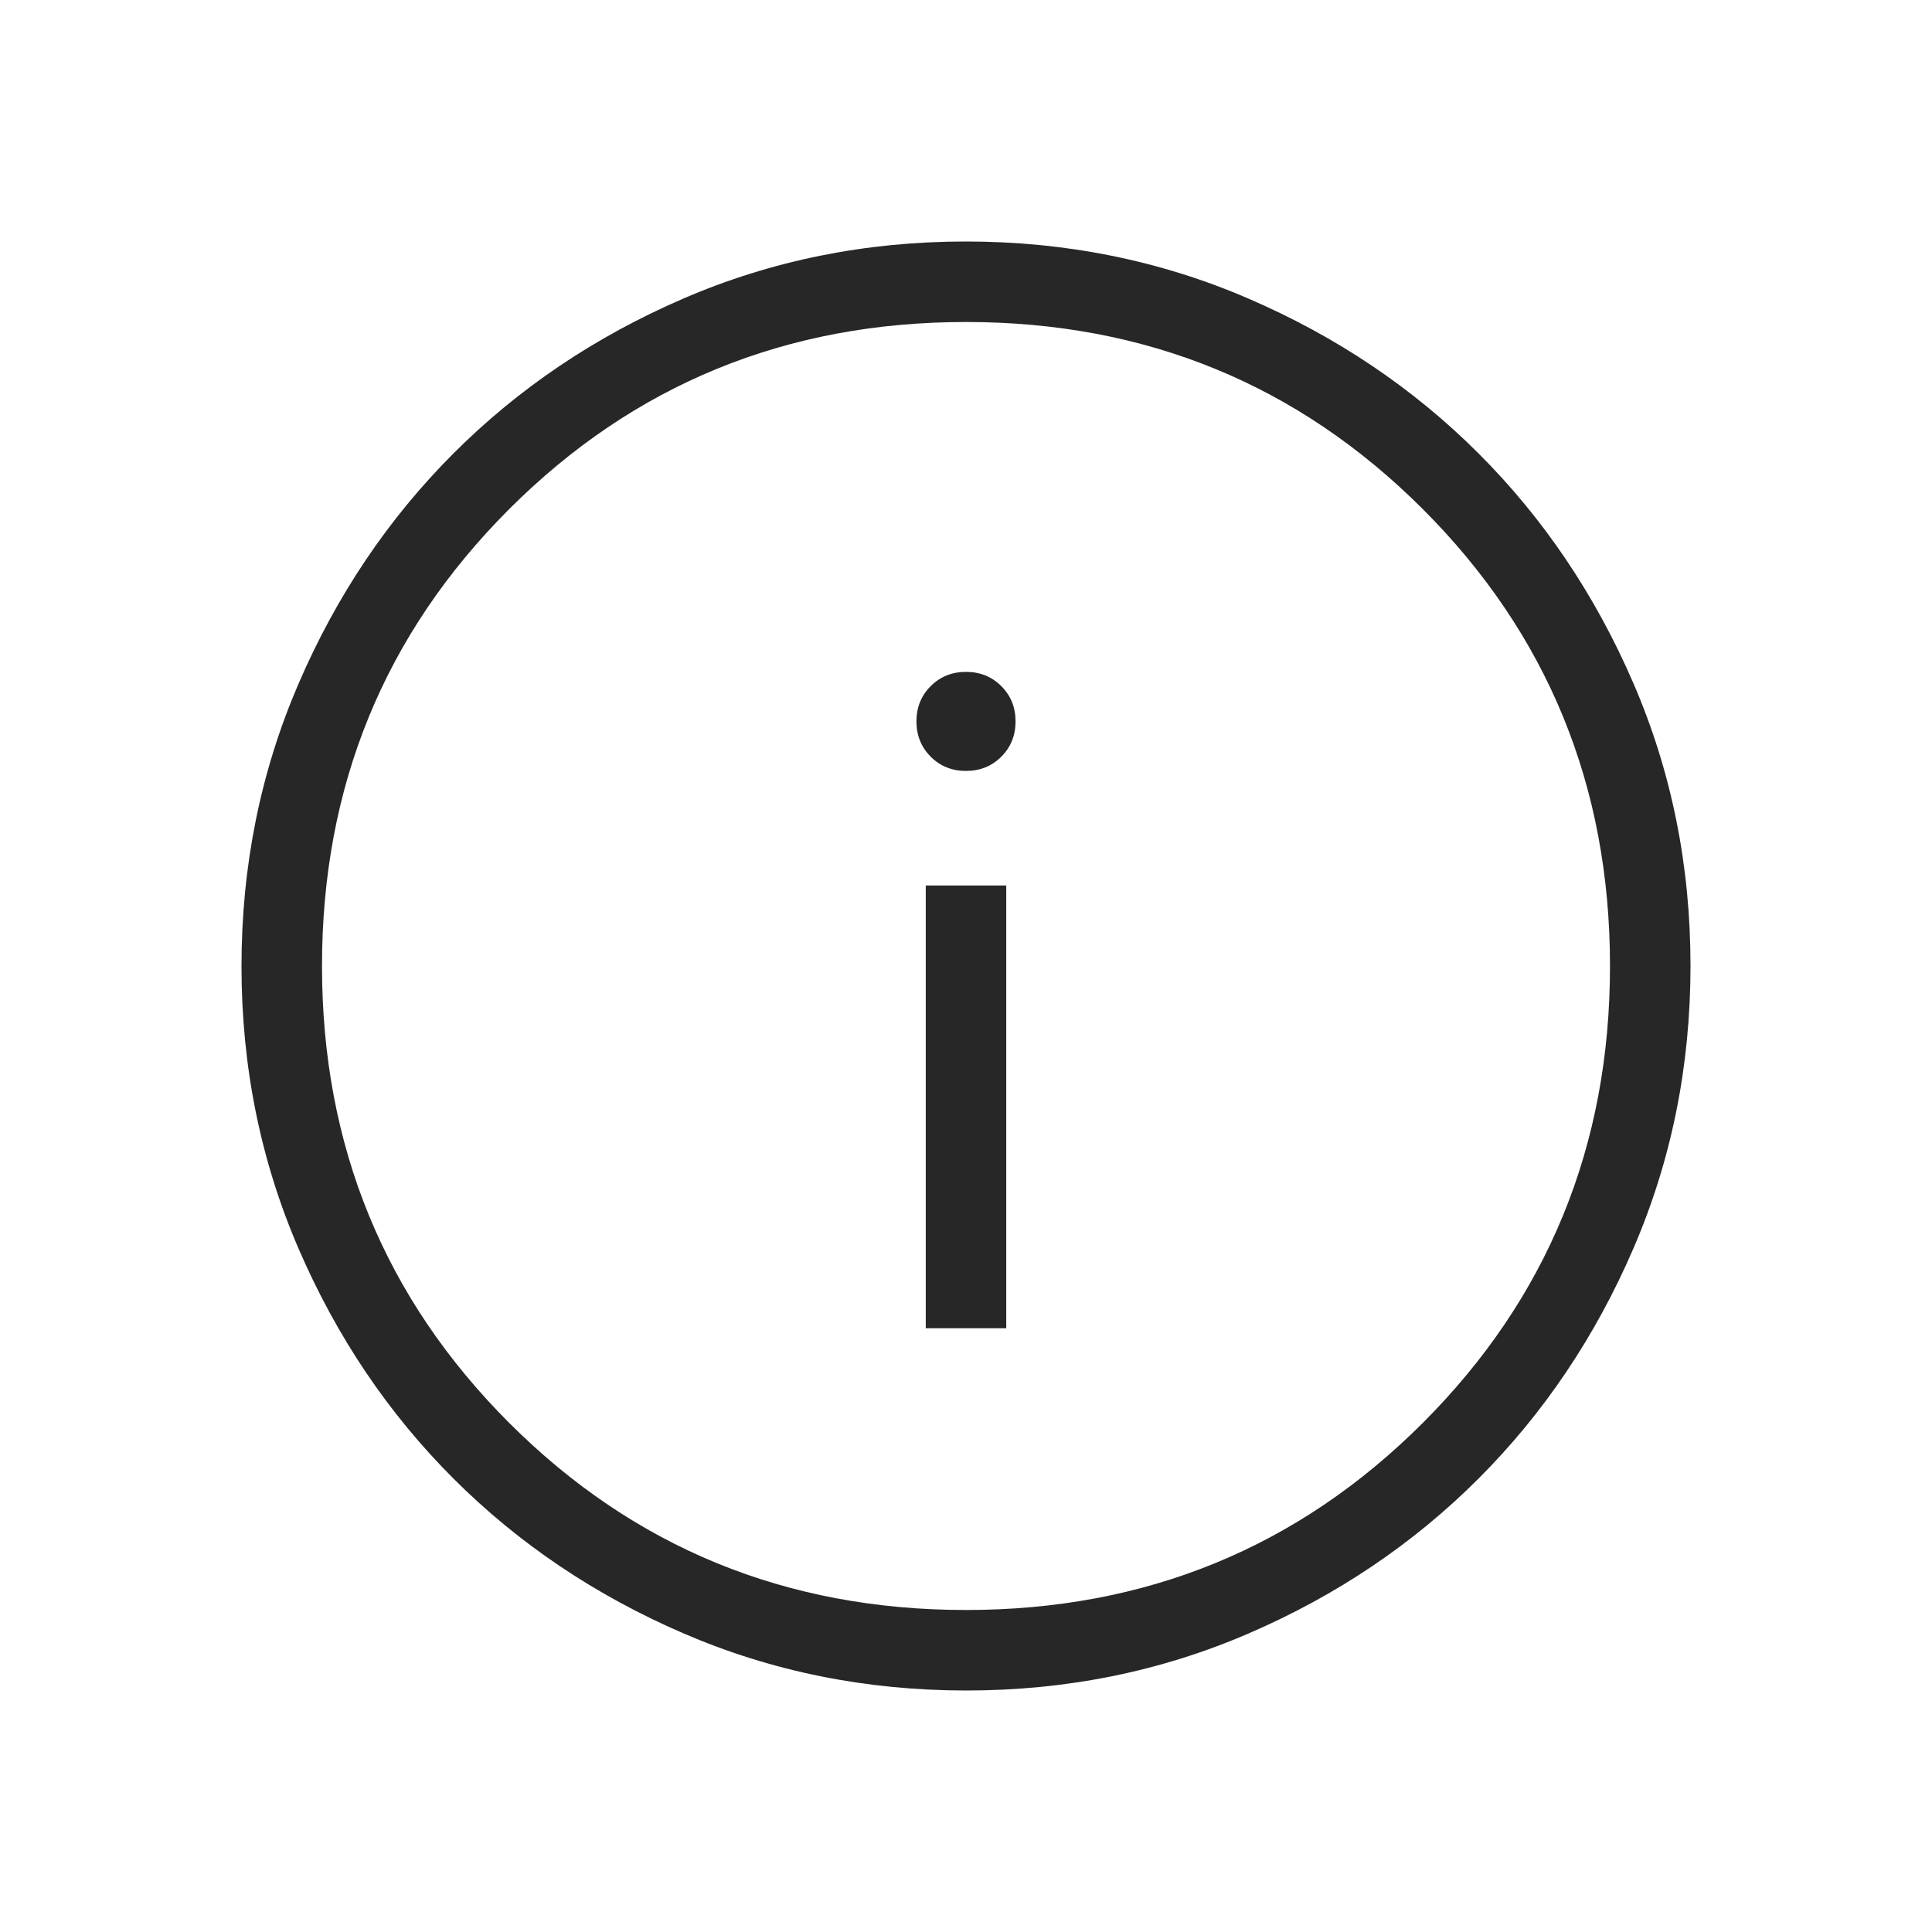<svg width='60' height='60' viewBox='0 0 60 60' fill='none' xmlns='http://www.w3.org/2000/svg'><mask id='mask0_32_500' style='mask-type:alpha' maskUnits='userSpaceOnUse' x='0' y='0' width='60' height='60'><rect width='60' height='60' fill='#D9D9D9'/></mask><g mask='url(#mask0_32_500)'><path d='M28.75 41.25H31.25V27.5H28.75V41.25ZM30 23.942C30.436 23.942 30.801 23.795 31.096 23.5C31.391 23.205 31.539 22.84 31.539 22.404C31.539 21.968 31.391 21.602 31.096 21.308C30.801 21.013 30.436 20.866 30 20.866C29.564 20.866 29.199 21.013 28.904 21.308C28.609 21.602 28.461 21.968 28.461 22.404C28.461 22.84 28.609 23.205 28.904 23.5C29.199 23.795 29.564 23.942 30 23.942ZM30.008 52.5C26.897 52.5 23.972 51.91 21.233 50.729C18.494 49.548 16.111 47.945 14.085 45.921C12.059 43.897 10.455 41.517 9.273 38.78C8.091 36.044 7.5 33.12 7.5 30.008C7.5 26.897 8.09 23.972 9.271 21.233C10.452 18.494 12.055 16.111 14.079 14.085C16.103 12.059 18.483 10.455 21.22 9.273C23.956 8.091 26.88 7.5 29.992 7.5C33.103 7.5 36.028 8.09 38.767 9.271C41.506 10.452 43.889 12.055 45.915 14.079C47.941 16.103 49.545 18.483 50.727 21.22C51.909 23.956 52.5 26.88 52.5 29.992C52.5 33.103 51.91 36.028 50.729 38.767C49.548 41.506 47.945 43.889 45.921 45.915C43.897 47.941 41.517 49.545 38.78 50.727C36.044 51.909 33.12 52.5 30.008 52.5ZM30 50C35.583 50 40.312 48.062 44.188 44.188C48.062 40.312 50 35.583 50 30C50 24.417 48.062 19.688 44.188 15.812C40.312 11.938 35.583 10 30 10C24.417 10 19.688 11.938 15.812 15.812C11.938 19.688 10 24.417 10 30C10 35.583 11.938 40.312 15.812 44.188C19.688 48.062 24.417 50 30 50Z' fill='#272727'/></g></svg>
